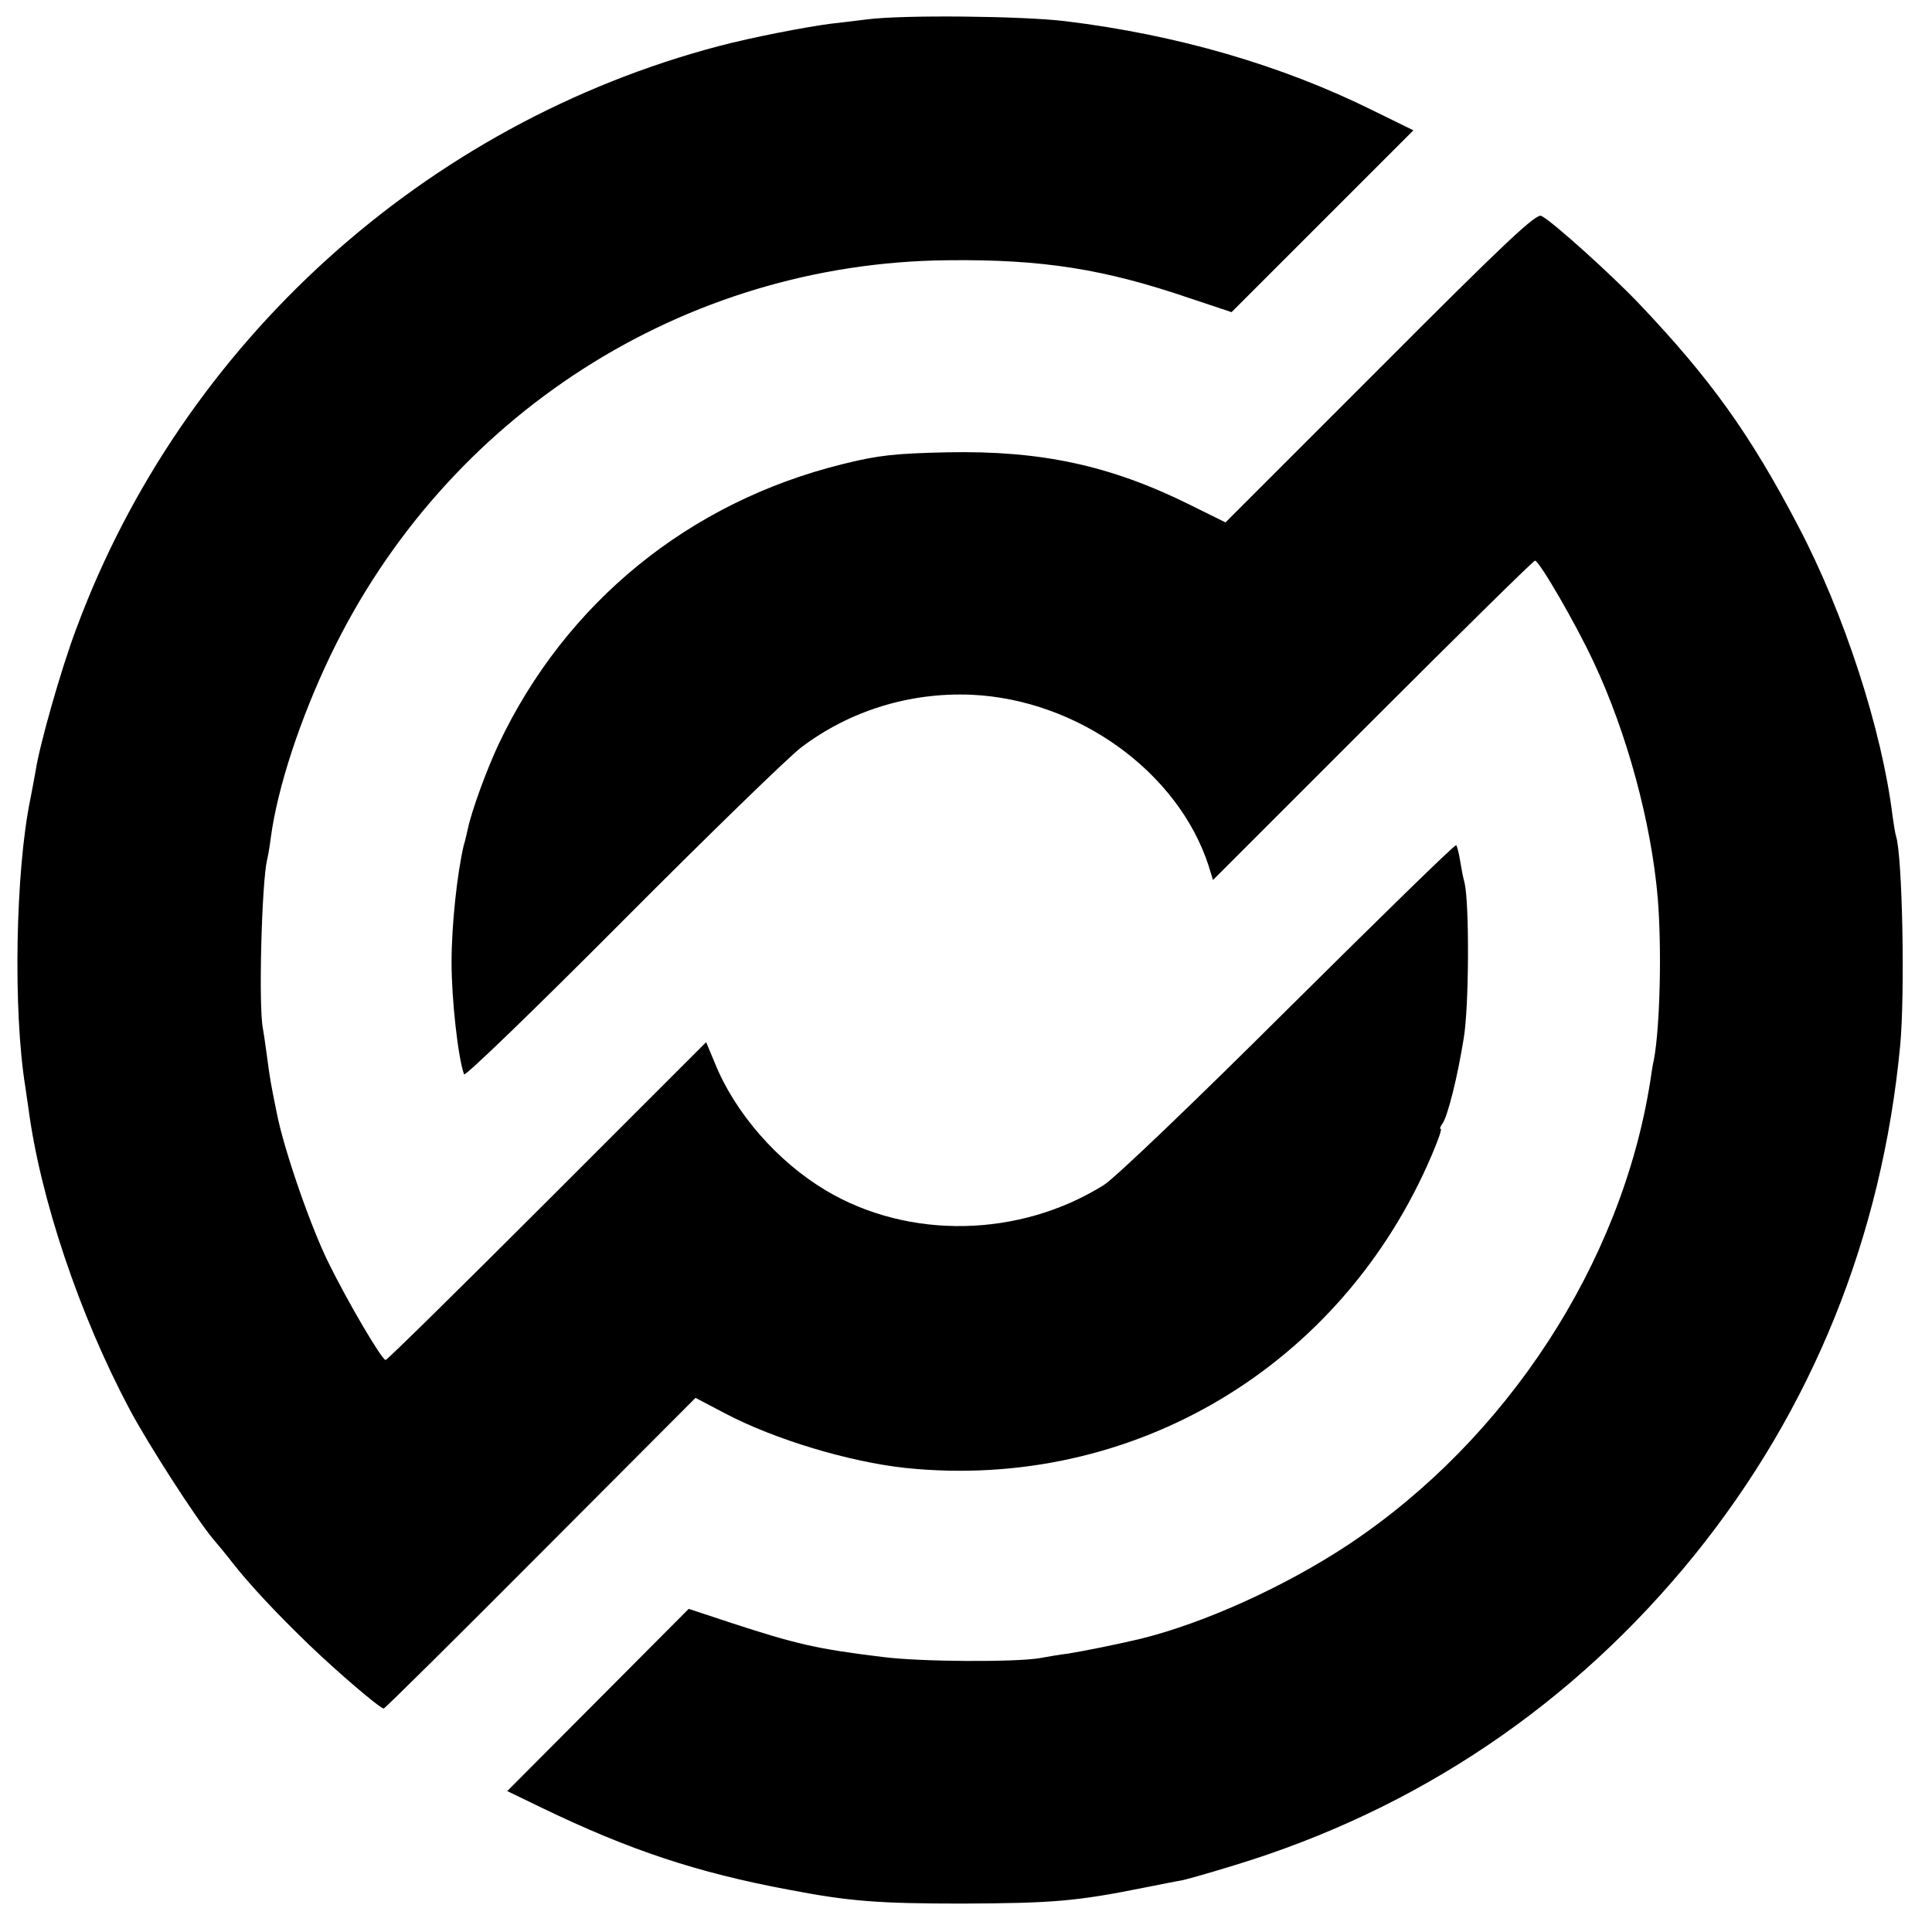 <?xml version="1.0" standalone="no"?>
<!DOCTYPE svg PUBLIC "-//W3C//DTD SVG 20010904//EN"
 "http://www.w3.org/TR/2001/REC-SVG-20010904/DTD/svg10.dtd">
<svg version="1.0" xmlns="http://www.w3.org/2000/svg"
 width="510pt" height="510pt" viewBox="0 0 510 510"
 preserveAspectRatio="xMidYMid meet">
<g transform="translate(0,510) scale(0.1,-0.1)"
fill="#000000" stroke="none">
<path d="M2290 5049 c-30 -4 -75 -9 -100 -12 -68 -9 -206 -36 -290 -58 -777
-204 -1418 -783 -1698 -1537 -40 -105 -98 -310 -108 -377 -3 -16 -9 -50 -14
-75 -39 -188 -46 -559 -13 -760 3 -19 6 -44 8 -55 31 -238 135 -547 267 -795
50 -94 176 -289 220 -342 13 -15 37 -44 53 -65 46 -58 112 -129 200 -214 76
-73 188 -169 198 -169 3 0 189 184 414 410 l409 410 78 -41 c131 -69 328 -128
476 -144 599 -62 1152 267 1390 827 16 38 27 68 23 68 -3 0 -1 6 4 13 14 17
41 126 57 227 14 84 15 355 2 410 -4 14 -9 41 -12 60 -3 19 -8 37 -10 39 -3 3
-201 -191 -442 -430 -247 -246 -459 -449 -488 -467 -222 -139 -514 -145 -733
-15 -128 76 -241 205 -294 337 l-23 55 -419 -419 c-231 -231 -423 -420 -427
-420 -10 0 -100 153 -152 259 -47 96 -116 295 -135 391 -16 79 -18 89 -26 150
-4 30 -9 64 -11 75 -12 58 -3 387 11 445 2 8 7 35 10 60 18 133 78 314 157
479 305 635 933 1037 1628 1044 252 3 415 -23 643 -101 l108 -36 240 240 240
240 -106 52 c-242 120 -517 200 -812 236 -114 14 -430 17 -523 5z"/>
<path d="M3644 4130 l-409 -409 -95 47 c-210 104 -393 143 -640 138 -138 -3
-183 -8 -275 -31 -406 -100 -732 -366 -909 -740 -31 -66 -71 -175 -81 -223 -3
-12 -7 -32 -11 -44 -17 -73 -32 -208 -32 -309 0 -96 17 -251 33 -295 2 -7 190
175 417 403 227 228 440 435 473 460 128 97 287 146 450 139 280 -13 544 -203
625 -450 l12 -39 422 422 c231 231 424 421 428 421 11 0 107 -165 155 -268 88
-187 152 -424 169 -622 11 -135 6 -340 -10 -427 -3 -11 -7 -38 -10 -59 -76
-479 -378 -943 -796 -1221 -166 -110 -379 -207 -549 -249 -58 -14 -153 -33
-191 -39 -25 -3 -58 -9 -75 -12 -64 -11 -315 -10 -415 3 -173 21 -229 34 -403
91 l-109 36 -239 -240 -240 -241 93 -45 c230 -111 408 -170 648 -215 161 -31
238 -37 460 -37 239 1 301 6 480 42 41 8 85 17 98 19 12 2 75 20 140 40 483
147 895 424 1215 819 310 384 495 839 543 1345 13 137 6 501 -11 553 -2 6 -6
30 -9 52 -28 229 -128 536 -249 766 -127 243 -232 389 -419 586 -70 74 -229
218 -259 233 -13 8 -94 -68 -425 -400z"/>
</g>
</svg>
